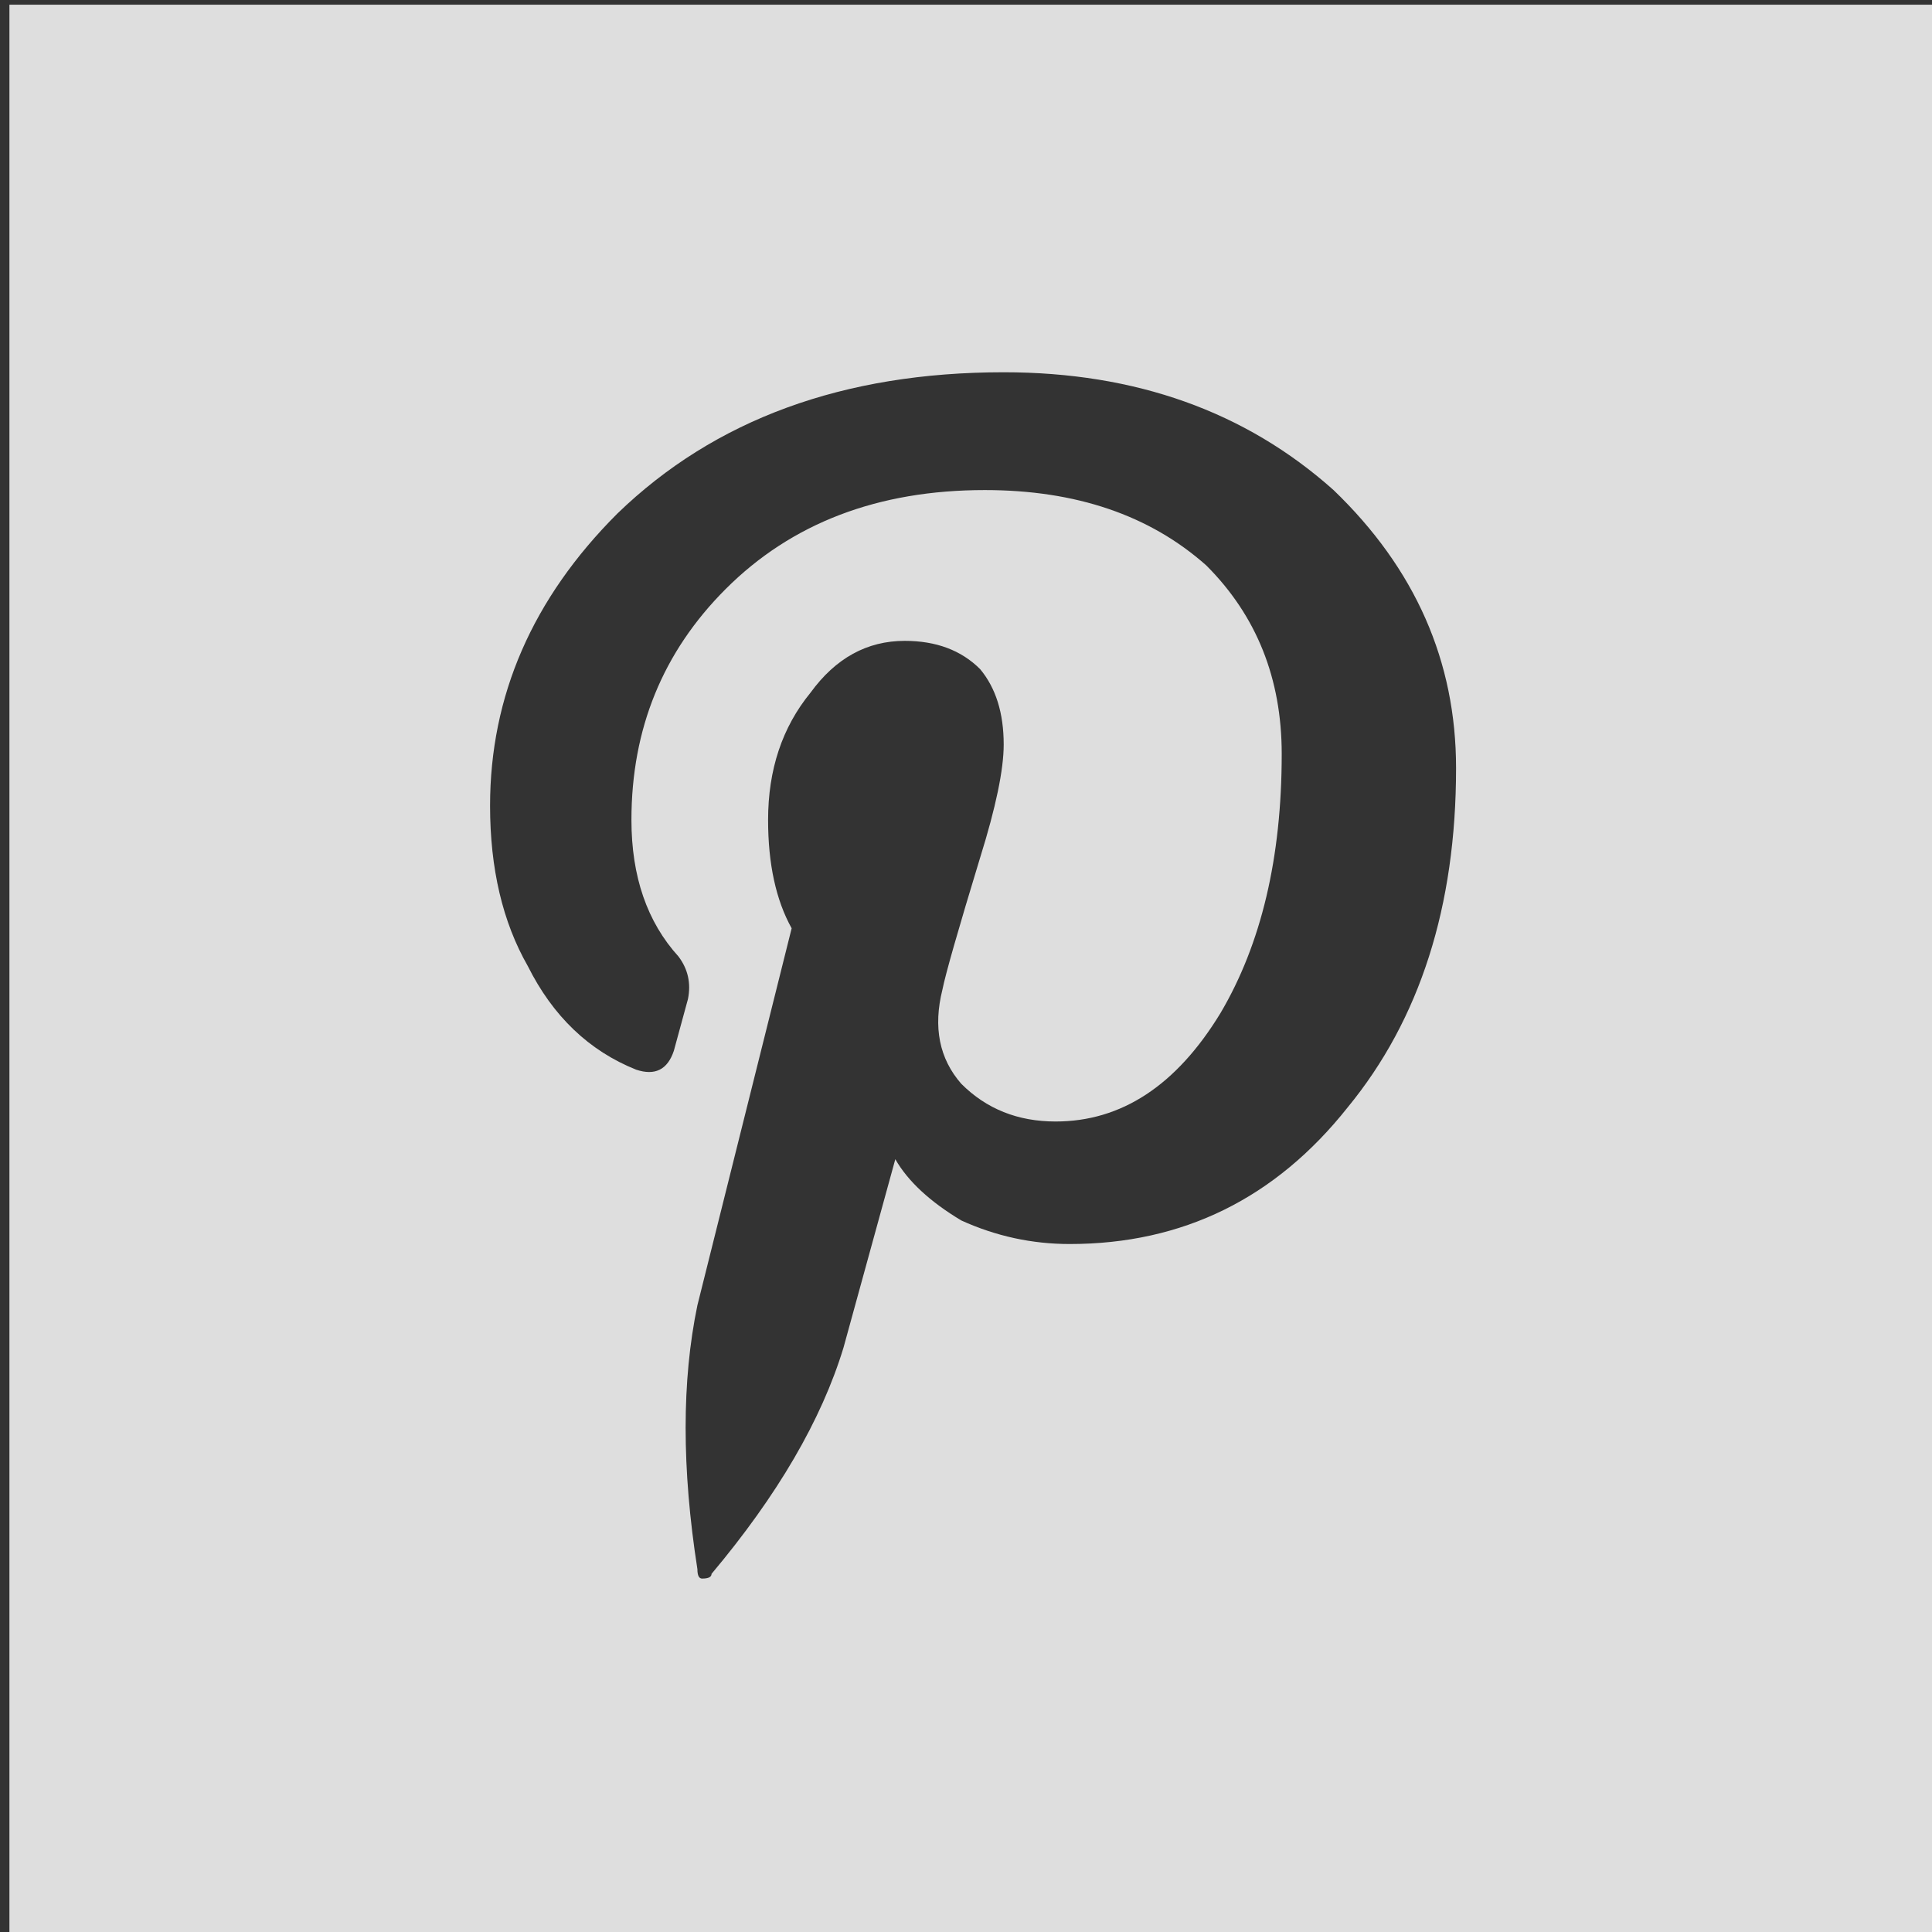 
<svg xmlns="http://www.w3.org/2000/svg" version="1.1" xmlns:xlink="http://www.w3.org/1999/xlink" preserveAspectRatio="none" x="0px" y="0px" width="41px" height="41px" viewBox="0 0 41 41">
<rect x="0" y="0" width="41" height="41" fill="#333333" stroke="none"/>
<defs>
<g id="Layer0_0_FILL">
<path fill="#FFFFFF" fill-opacity="0.839" stroke="none" d="
M 41.2 41.1
L 41.2 0.1 0.2 0.1 0.2 41.1 41.2 41.1
M 25.6 12
Q 23.8 10.4 20.9 10.4 17.5 10.4 15.4 12.5 13.4 14.5 13.4 17.4 13.4 19.2 14.4 20.3 14.7 20.7 14.6 21.2
L 14.3 22.3
Q 14.1 22.9 13.5 22.7 12 22.1 11.2 20.5 10.4 19.1 10.4 17.1 10.4 13.6 13.1 10.9 16.2 7.9 21.3 7.9 25.5 7.9 28.3 10.4 30.9 12.9 30.9 16.3 30.9 20.7 28.6 23.5 26.3 26.4 22.7 26.4 21.5 26.4 20.4 25.9 19.4 25.3 19 24.6
L 17.9 28.6
Q 17.2 30.9 15.1 33.4 15.1 33.5 14.9 33.5 14.8 33.5 14.8 33.3 14.3 30.1 14.8 27.7
L 16.8 19.7
Q 16.3 18.8 16.3 17.4 16.3 15.8 17.2 14.7 18 13.6 19.2 13.6 20.2 13.6 20.8 14.2 21.3 14.8 21.3 15.8 21.3 16.6 20.8 18.2 20.1 20.5 20 21 19.7 22.2 20.4 23 21.2 23.8 22.4 23.8 24.5 23.8 25.9 21.5 27.2 19.3 27.2 16 27.2 13.6 25.6 12
M 894.2 5239.85
L 873.7 5239.85 873.7 5260.35 894.2 5260.35 894.2 5239.85
M 881.6 5245.85
Q 882.6 5245.85 883.2 5246.45 883.85 5247 883.85 5248.1 883.85 5249.05 883.25 5249.45 882.95 5249.65 882.65 5249.7 883.65 5249.7 884 5250.75 884.15 5251.25 884.1 5251.75 884.1 5253.35 882.85 5254.05 882.25 5254.4 881.6 5254.4
L 877.55 5254.4 877.55 5245.85 881.6 5245.85
M 885.8 5246.35
L 889.05 5246.35 889.05 5247.15 885.8 5247.15 885.8 5246.35
M 886.15 5251.65
Q 886.15 5252.6 886.85 5252.95 887.2 5253.1 887.55 5253.1 888.35 5253.1 888.65 5252.65 888.85 5252.45 888.8 5252.2
L 890.2 5252.2
Q 890.2 5253.7 888.85 5254.2
L 887.5 5254.4
Q 885.45 5254.4 884.75 5252.8
L 884.45 5251.2
Q 884.45 5250.4 884.8 5249.6 885.6 5248 887.5 5248 889.5 5248 890.1 5249.8 890.4 5250.75 890.25 5251.65
L 886.15 5251.65
M 887.5 5249.2
Q 886.75 5249.2 886.35 5249.9 886.15 5250.2 886.15 5250.55
L 888.75 5250.55
Q 888.75 5250.2 888.6 5249.9 888.3 5249.2 887.5 5249.2
M 881.5 5252.75
Q 882.45 5252.75 882.45 5251.65 882.45 5250.95 882.05 5250.65
L 881.6 5250.55 879.3 5250.55 879.3 5252.75 881.5 5252.75
M 881.45 5249.2
Q 881.8 5249.2 881.95 5249.05 882.15 5248.8 882.15 5248.25 882.15 5247.7 881.9 5247.45
L 881.6 5247.35 879.3 5247.35 879.3 5249.2 881.45 5249.2
M 860.25 5239.85
L 839.75 5239.85 839.75 5260.35 860.25 5260.35 860.25 5239.85
M 846.2 5245.25
Q 847.75 5243.75 850.3 5243.75 852.4 5243.75 853.8 5245 855.1 5246.25 855.1 5247.95 855.1 5250.15 853.95 5251.55 852.8 5253 851 5253 850.4 5253 849.85 5252.75 849.35 5252.45 849.15 5252.1
L 848.6 5254.1
Q 848.25 5255.25 847.2 5256.5 847.2 5256.55 847.1 5256.55 847.05 5256.55 847.05 5256.45 846.8 5254.85 847.05 5253.65
L 848.05 5249.65
Q 847.8 5249.2 847.8 5248.5 847.8 5247.7 848.25 5247.15 848.65 5246.6 849.25 5246.6 849.75 5246.6 850.05 5246.9 850.3 5247.2 850.3 5247.7 850.3 5248.1 850.05 5248.9 849.7 5250.05 849.65 5250.3 849.5 5250.9 849.85 5251.3 850.25 5251.7 850.85 5251.7 851.9 5251.7 852.6 5250.55 853.25 5249.45 853.25 5247.8 853.25 5246.6 852.45 5245.8 851.55 5245 850.1 5245 848.4 5245 847.35 5246.05 846.35 5247.05 846.35 5248.5 846.35 5249.4 846.85 5249.95 847 5250.15 846.95 5250.4
L 846.8 5250.95
Q 846.7 5251.25 846.4 5251.15 845.65 5250.85 845.25 5250.05 844.85 5249.35 844.85 5248.35 844.85 5246.6 846.2 5245.25 Z"/>
</g>
</defs>

<g transform="matrix( 1, 0, 0, 1, 0,0) ">
<use xlink:href="#Layer0_0_FILL"/>
</g>
</svg>

